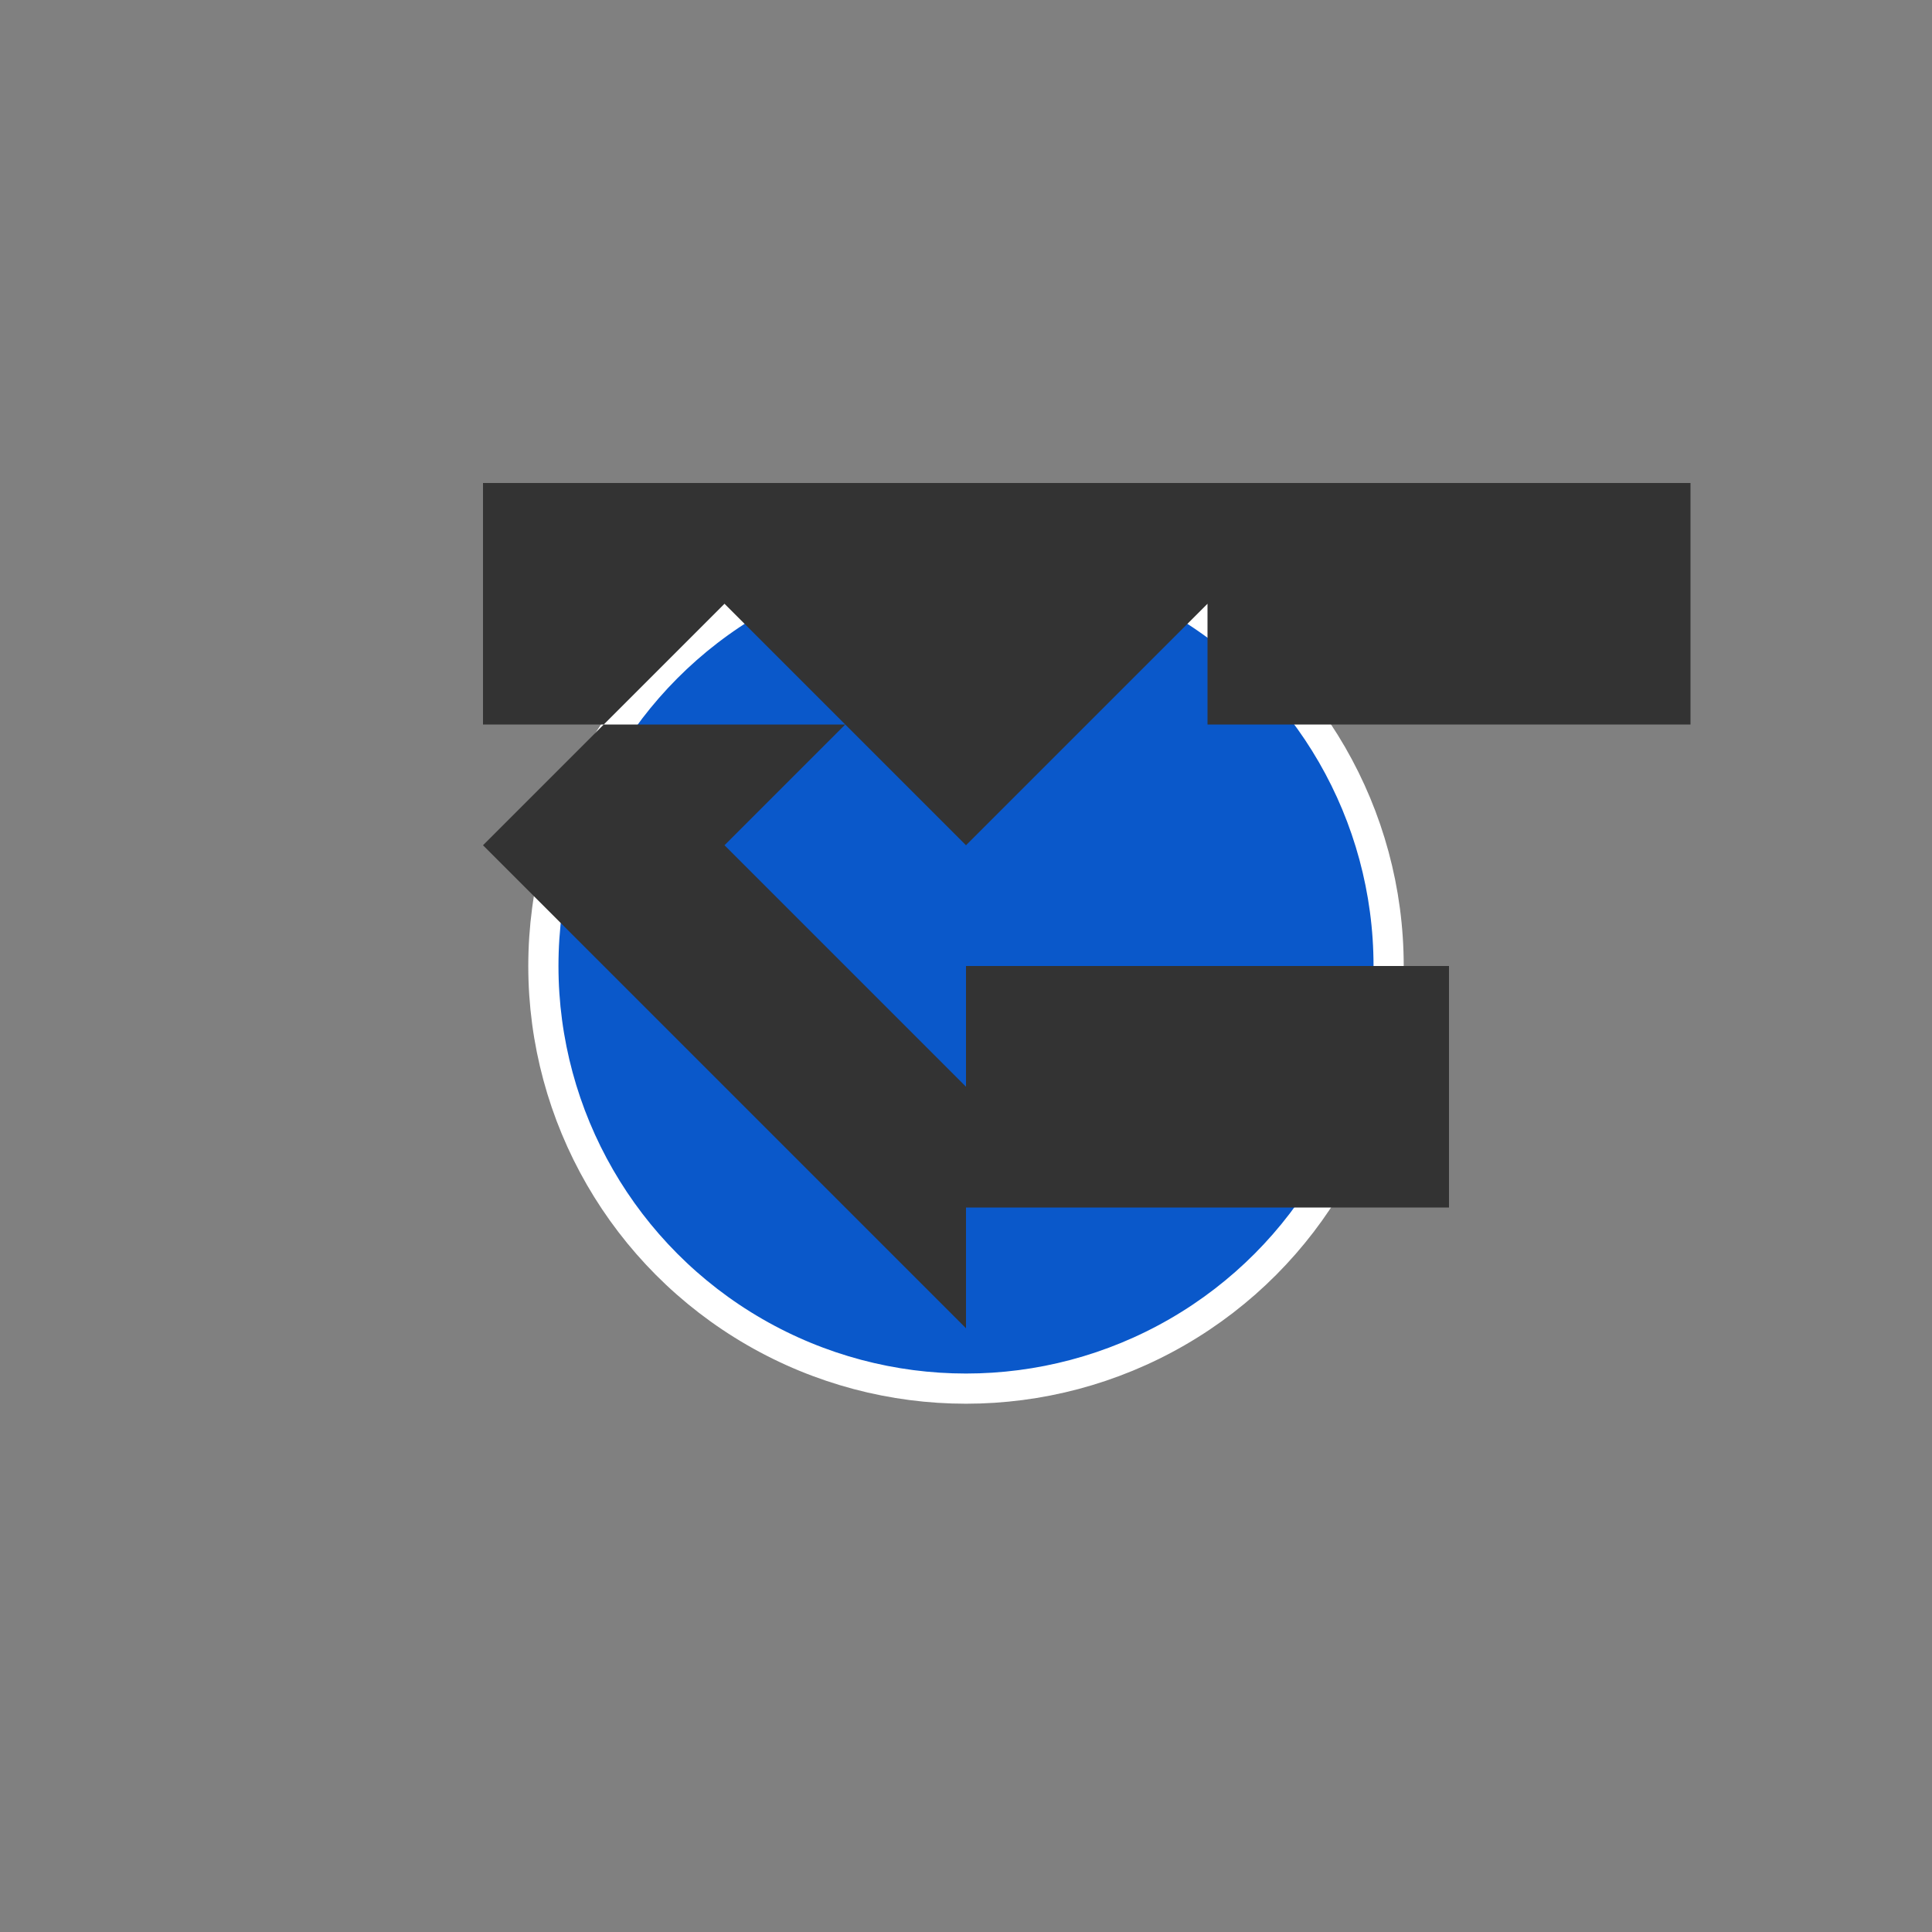 <?xml version="1.0" encoding="UTF-8" ?><svg width="32" height="32" viewBox="0 0 64 64" xmlns="http://www.w3.org/2000/svg"><rect x="0" y="0" width="64" height="64" fill="#808080" stroke="none"/><circle cx="32" cy="32" r="14.0" fill="#0a58ca" stroke="#ffffff" stroke-width="1.0"/><path d="M48 24H32v-4l-8 8 8 8v-4h16v8H32v4l-8-8-8-8 8-8v4h32v-8H16v8h8v-4l8 8 8-8v4h8z" fill="#333333"/></svg>